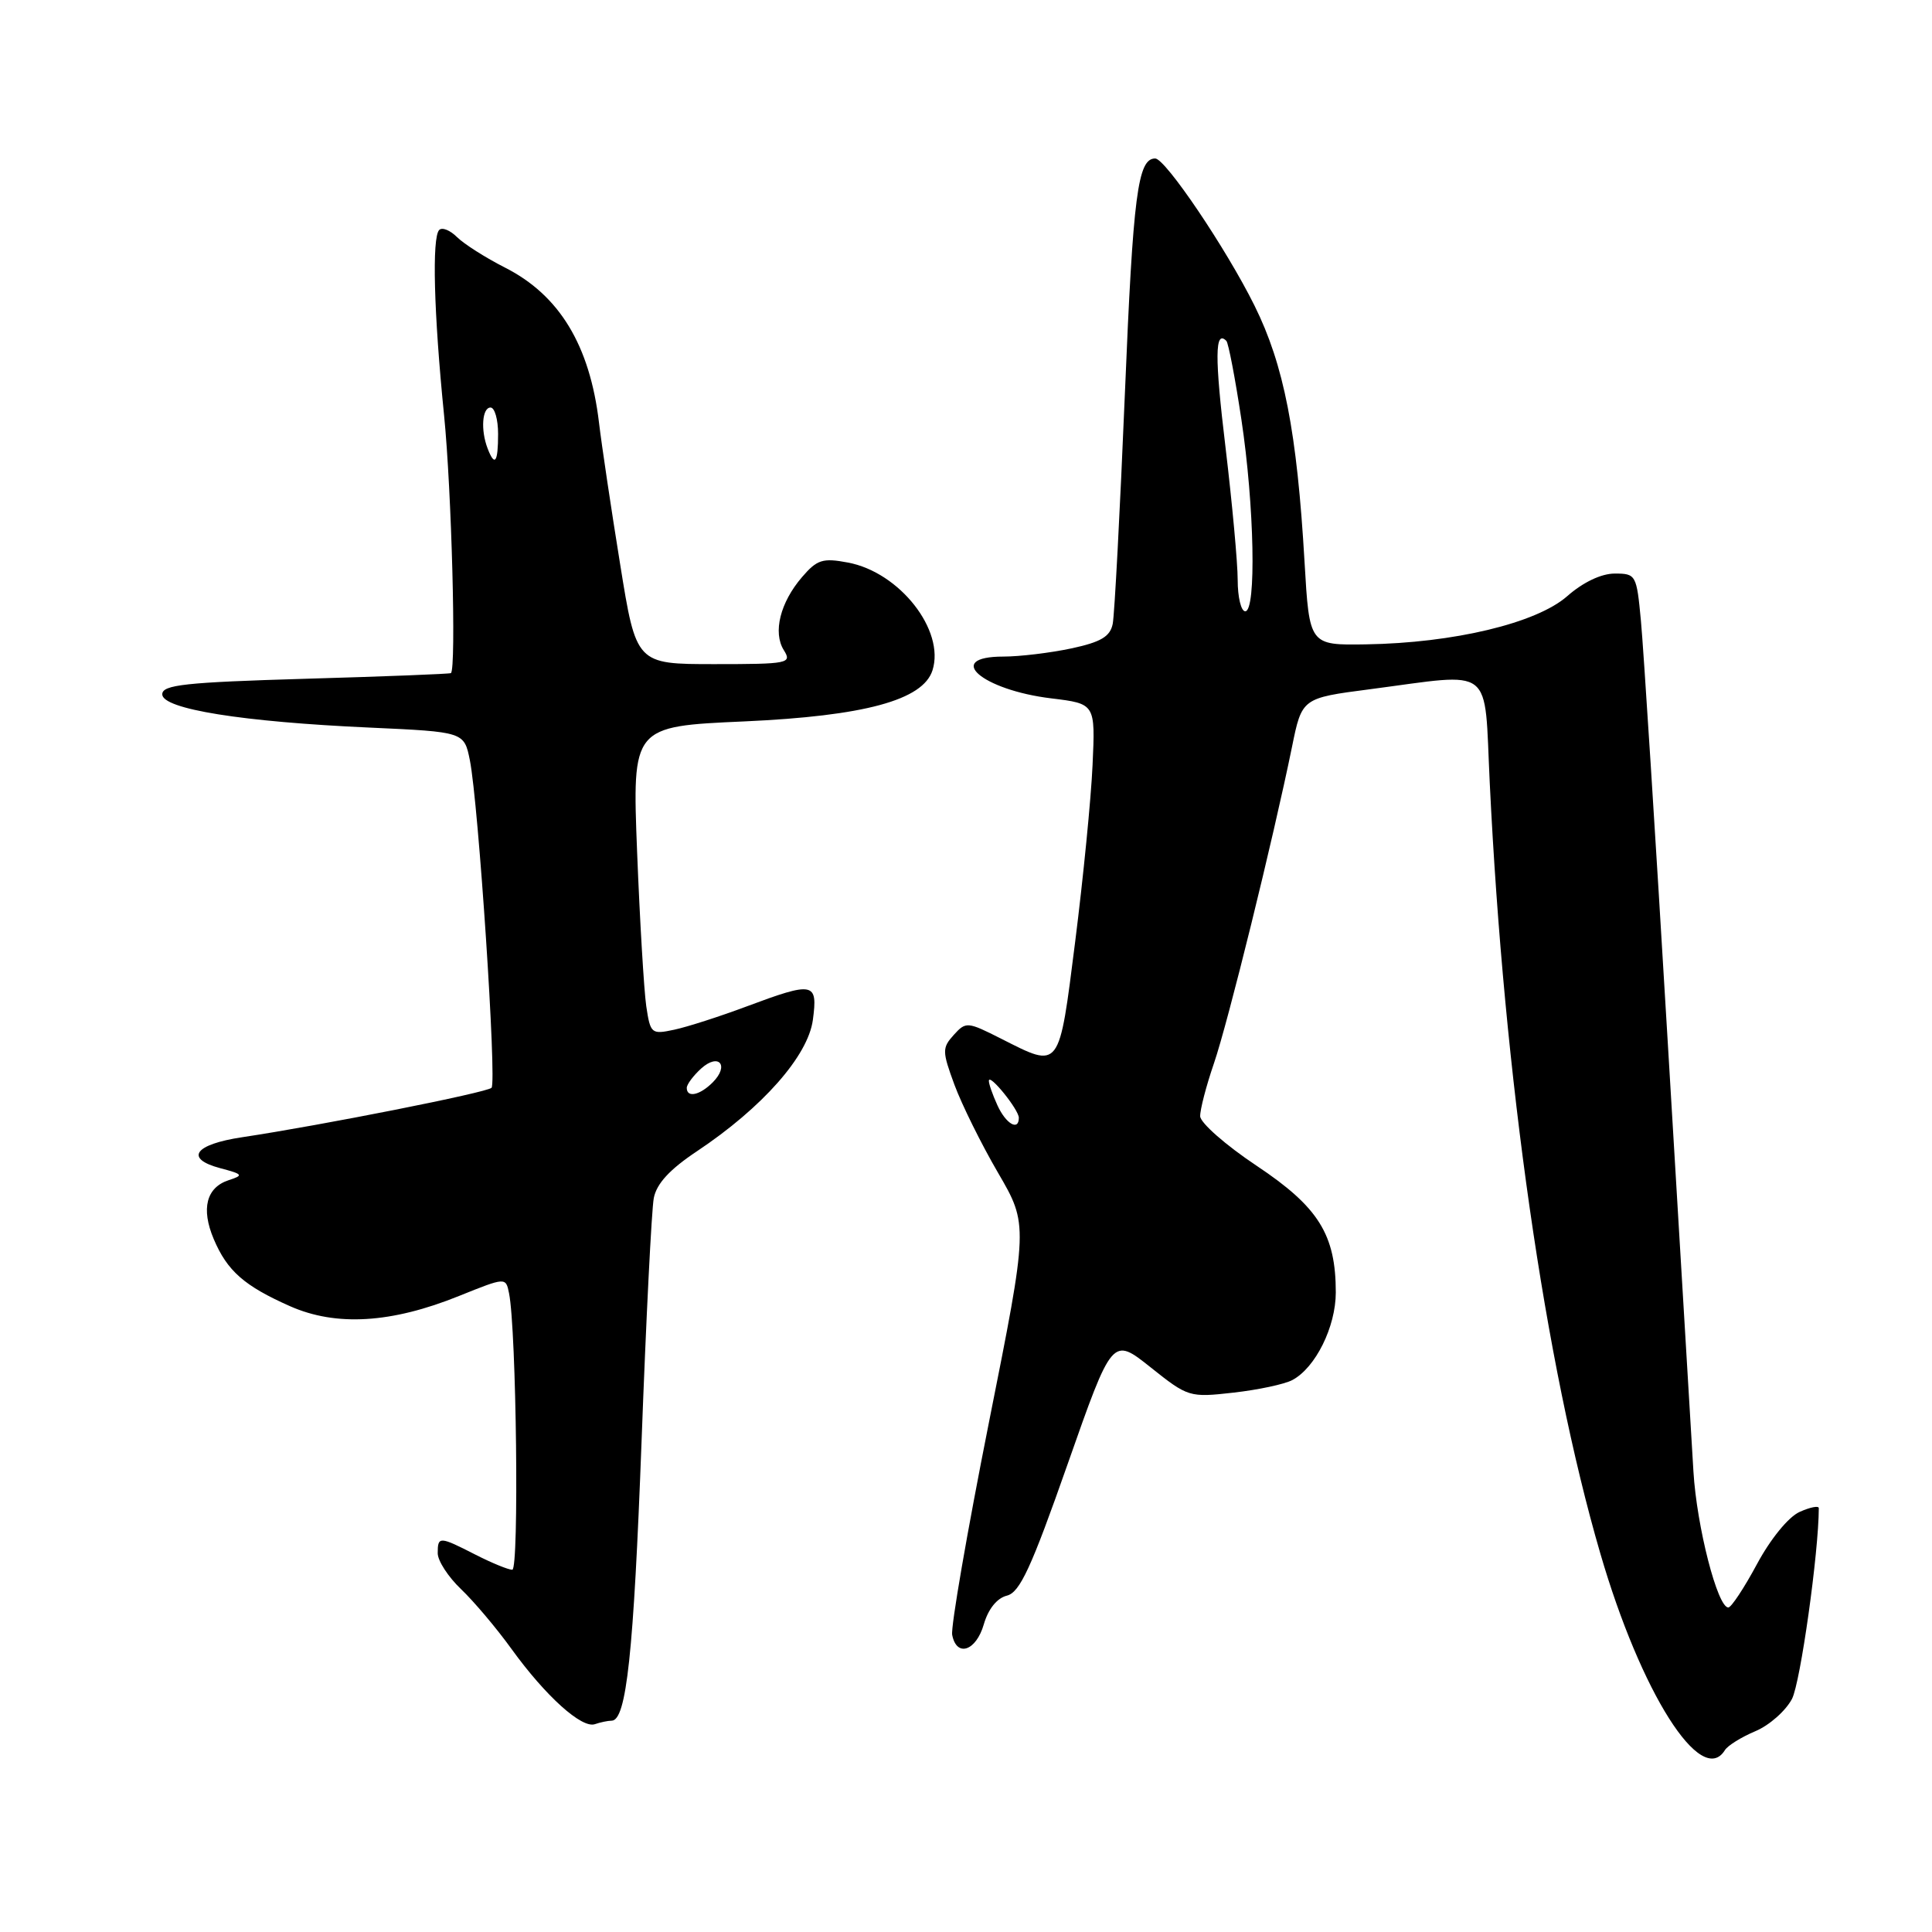<?xml version="1.0" encoding="UTF-8" standalone="no"?>
<!DOCTYPE svg PUBLIC "-//W3C//DTD SVG 1.1//EN" "http://www.w3.org/Graphics/SVG/1.1/DTD/svg11.dtd" >
<svg xmlns="http://www.w3.org/2000/svg" xmlns:xlink="http://www.w3.org/1999/xlink" version="1.1" viewBox="0 0 256 256">
 <g >
 <path fill="currentColor"
d=" M 228.56 231.90 C 228.94 231.29 230.75 230.17 232.60 229.39 C 234.44 228.62 236.62 226.69 237.45 225.11 C 238.57 222.93 240.99 205.71 241.00 199.84 C 241.00 199.48 239.85 199.71 238.45 200.34 C 236.97 201.01 234.60 203.92 232.81 207.25 C 231.11 210.41 229.40 213.00 229.01 213.00 C 227.58 213.00 224.83 202.29 224.39 195.00 C 224.14 190.88 222.61 165.23 220.98 138.00 C 219.36 110.77 217.76 85.69 217.43 82.25 C 216.86 76.16 216.77 76.00 213.96 76.00 C 212.18 76.00 209.76 77.15 207.66 79.00 C 203.58 82.58 192.61 85.20 181.00 85.38 C 173.50 85.50 173.50 85.50 172.86 74.48 C 171.86 57.23 170.13 48.36 166.23 40.50 C 162.50 32.97 154.42 21.00 153.07 21.00 C 150.76 21.00 150.14 25.77 149.06 52.00 C 148.41 67.68 147.68 81.48 147.44 82.67 C 147.10 84.35 145.88 85.08 141.95 85.92 C 139.17 86.51 135.12 87.00 132.95 87.00 C 125.01 87.00 130.10 91.43 139.32 92.54 C 145.14 93.25 145.14 93.25 144.77 101.37 C 144.57 105.84 143.53 116.36 142.47 124.75 C 140.30 141.91 140.52 141.61 132.69 137.65 C 128.19 135.37 127.99 135.35 126.38 137.13 C 124.83 138.85 124.83 139.29 126.47 143.74 C 127.44 146.36 130.03 151.60 132.24 155.39 C 136.26 162.29 136.26 162.29 131.03 188.52 C 128.16 202.95 125.97 215.60 126.17 216.63 C 126.75 219.64 129.34 218.78 130.36 215.23 C 130.95 213.20 132.10 211.76 133.42 211.43 C 135.14 211.00 136.65 207.73 141.46 194.02 C 147.39 177.14 147.39 177.14 152.45 181.17 C 157.42 185.13 157.60 185.19 163.45 184.53 C 166.72 184.16 170.24 183.41 171.25 182.86 C 174.31 181.23 176.99 175.82 177.00 171.27 C 177.00 163.59 174.73 159.95 166.51 154.47 C 162.41 151.74 159.05 148.78 159.03 147.91 C 159.01 147.03 159.83 143.88 160.85 140.91 C 162.71 135.50 168.69 111.23 171.19 99.00 C 172.51 92.50 172.51 92.50 181.51 91.33 C 198.19 89.15 196.63 87.93 197.40 103.75 C 199.30 142.89 204.72 180.70 212.05 205.84 C 217.42 224.29 225.44 236.95 228.56 231.90 Z  M 81.04 228.00 C 83.01 228.00 83.96 219.07 85.01 191.00 C 85.61 174.78 86.34 160.26 86.63 158.75 C 87.00 156.84 88.74 154.95 92.33 152.56 C 101.02 146.77 107.07 139.92 107.71 135.14 C 108.38 130.13 107.84 130.03 98.87 133.38 C 95.37 134.69 91.08 136.07 89.35 136.44 C 86.31 137.09 86.18 136.98 85.63 133.31 C 85.33 131.21 84.78 122.02 84.42 112.88 C 83.77 96.25 83.77 96.25 98.63 95.59 C 114.56 94.87 122.30 92.77 123.56 88.82 C 125.24 83.52 119.20 75.82 112.35 74.54 C 109.02 73.91 108.26 74.15 106.28 76.46 C 103.38 79.83 102.39 83.80 103.86 86.15 C 104.96 87.90 104.48 88.00 94.66 88.00 C 84.30 88.00 84.30 88.00 82.17 74.75 C 80.99 67.46 79.73 59.02 79.37 56.00 C 78.15 45.74 74.12 39.11 66.92 35.46 C 64.34 34.15 61.48 32.33 60.56 31.42 C 59.65 30.51 58.59 30.08 58.20 30.47 C 57.22 31.45 57.48 41.46 58.84 55.00 C 59.84 64.97 60.47 88.64 59.75 89.19 C 59.61 89.30 50.95 89.64 40.50 89.94 C 24.52 90.41 21.50 90.74 21.50 92.00 C 21.50 93.95 32.08 95.65 49.00 96.41 C 61.50 96.98 61.50 96.98 62.26 100.74 C 63.40 106.45 65.85 143.41 65.13 144.14 C 64.51 144.77 42.72 149.09 32.08 150.69 C 25.75 151.64 24.42 153.52 29.18 154.79 C 32.21 155.59 32.31 155.73 30.30 156.38 C 27.34 157.35 26.62 160.16 28.32 164.18 C 30.11 168.41 32.36 170.39 38.46 173.09 C 44.56 175.78 51.88 175.34 60.83 171.72 C 67.02 169.23 67.02 169.23 67.45 171.36 C 68.43 176.23 68.80 208.00 67.88 208.00 C 67.35 208.00 65.16 207.10 63.00 206.00 C 58.21 203.55 58.00 203.55 58.00 205.81 C 58.00 206.81 59.39 208.95 61.08 210.56 C 62.78 212.18 65.80 215.75 67.78 218.50 C 72.30 224.75 77.09 229.07 78.83 228.46 C 79.56 228.21 80.56 228.00 81.04 228.00 Z  M 132.16 146.45 C 131.52 145.05 131.01 143.59 131.03 143.20 C 131.08 142.19 135.00 147.04 135.00 148.11 C 135.00 149.92 133.28 148.92 132.16 146.45 Z  M 164.00 76.85 C 164.00 74.57 163.27 66.67 162.39 59.30 C 160.94 47.28 160.97 43.63 162.50 45.17 C 162.77 45.44 163.67 50.13 164.49 55.58 C 166.21 66.98 166.49 81.00 165.00 81.00 C 164.45 81.00 164.00 79.13 164.00 76.85 Z  M 91.00 144.15 C 91.00 143.69 91.86 142.54 92.90 141.59 C 95.25 139.47 96.68 141.17 94.44 143.42 C 92.72 145.14 91.00 145.50 91.00 144.15 Z  M 64.61 59.42 C 63.67 56.98 63.89 54.00 65.00 54.00 C 65.55 54.00 66.00 55.58 66.00 57.50 C 66.00 61.29 65.56 61.90 64.61 59.42 Z "/>
</g>
</svg>